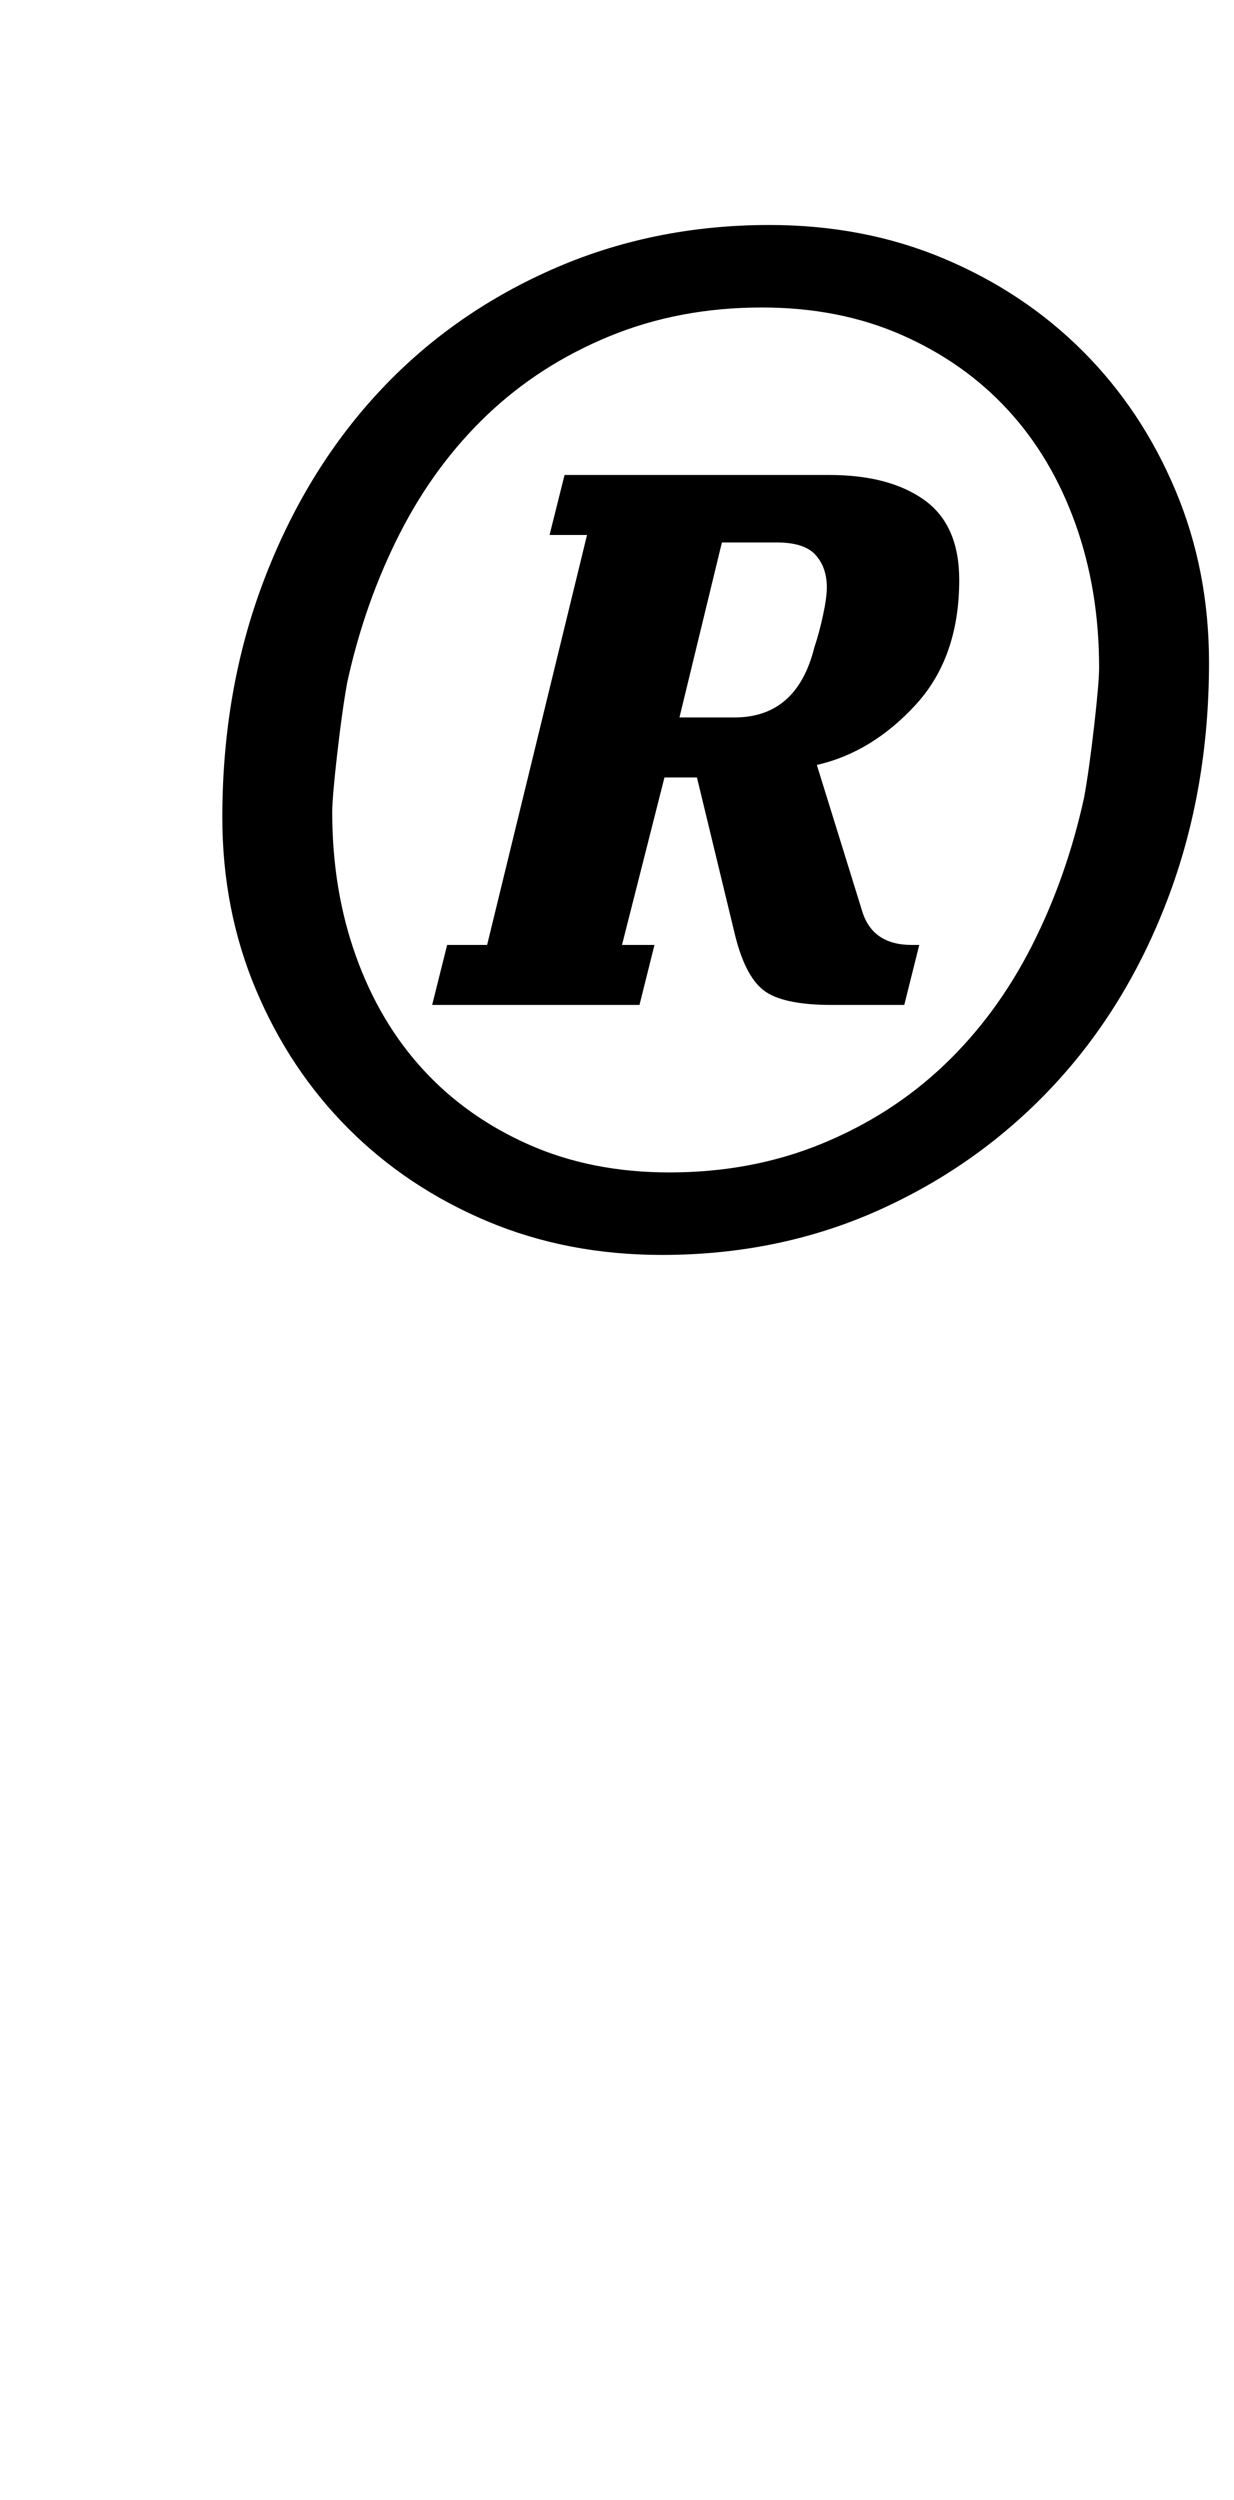 <?xml version="1.0" standalone="no"?>
<!DOCTYPE svg PUBLIC "-//W3C//DTD SVG 1.1//EN" "http://www.w3.org/Graphics/SVG/1.1/DTD/svg11.dtd" >
<svg xmlns="http://www.w3.org/2000/svg" xmlns:xlink="http://www.w3.org/1999/xlink" version="1.1" viewBox="-10 0 494 1000">
  <g transform="matrix(1 0 0 -1 0 800)">
   <path fill="currentColor"
d="M169 422h16l40 164h-15l6 24h106q24 0 38 -10t14 -32q0 -31 -17.5 -50t-39.5 -24l18 -58q4 -14 20 -14h3l-6 -24h-29q-20 0 -27.5 6t-11.5 23l-15 62h-13l-17 -67h13l-6 -24h-83zM258 331q33 0 61 11.5t49 31.5t35 47.5t21 59.5q2 11 4 28.5t2 23.5q0 31 -9.5 57.5
t-27 45.5t-42.5 30t-56 11q-33 0 -61 -11.5t-49 -31.5t-35 -47.5t-21 -59.5q-2 -11 -4 -28.5t-2 -23.5q0 -31 9.5 -57.5t27 -45.5t42.5 -30t56 -11zM255 298q-38 0 -70 13.5t-55.5 37t-37 55.5t-13.5 69q0 51 16.5 94.5t45.5 75t69.5 49.5t87.5 18q38 0 70 -13.5t55.5 -37
t37 -55.5t13.5 -69q0 -51 -16.5 -94.5t-46 -75t-69.5 -49.5t-87 -18zM262 513h22q25 0 32 28q2 6 3.5 13t1.5 11q0 8 -4.5 13t-15.5 5h-22z" />
  </g>

</svg>

